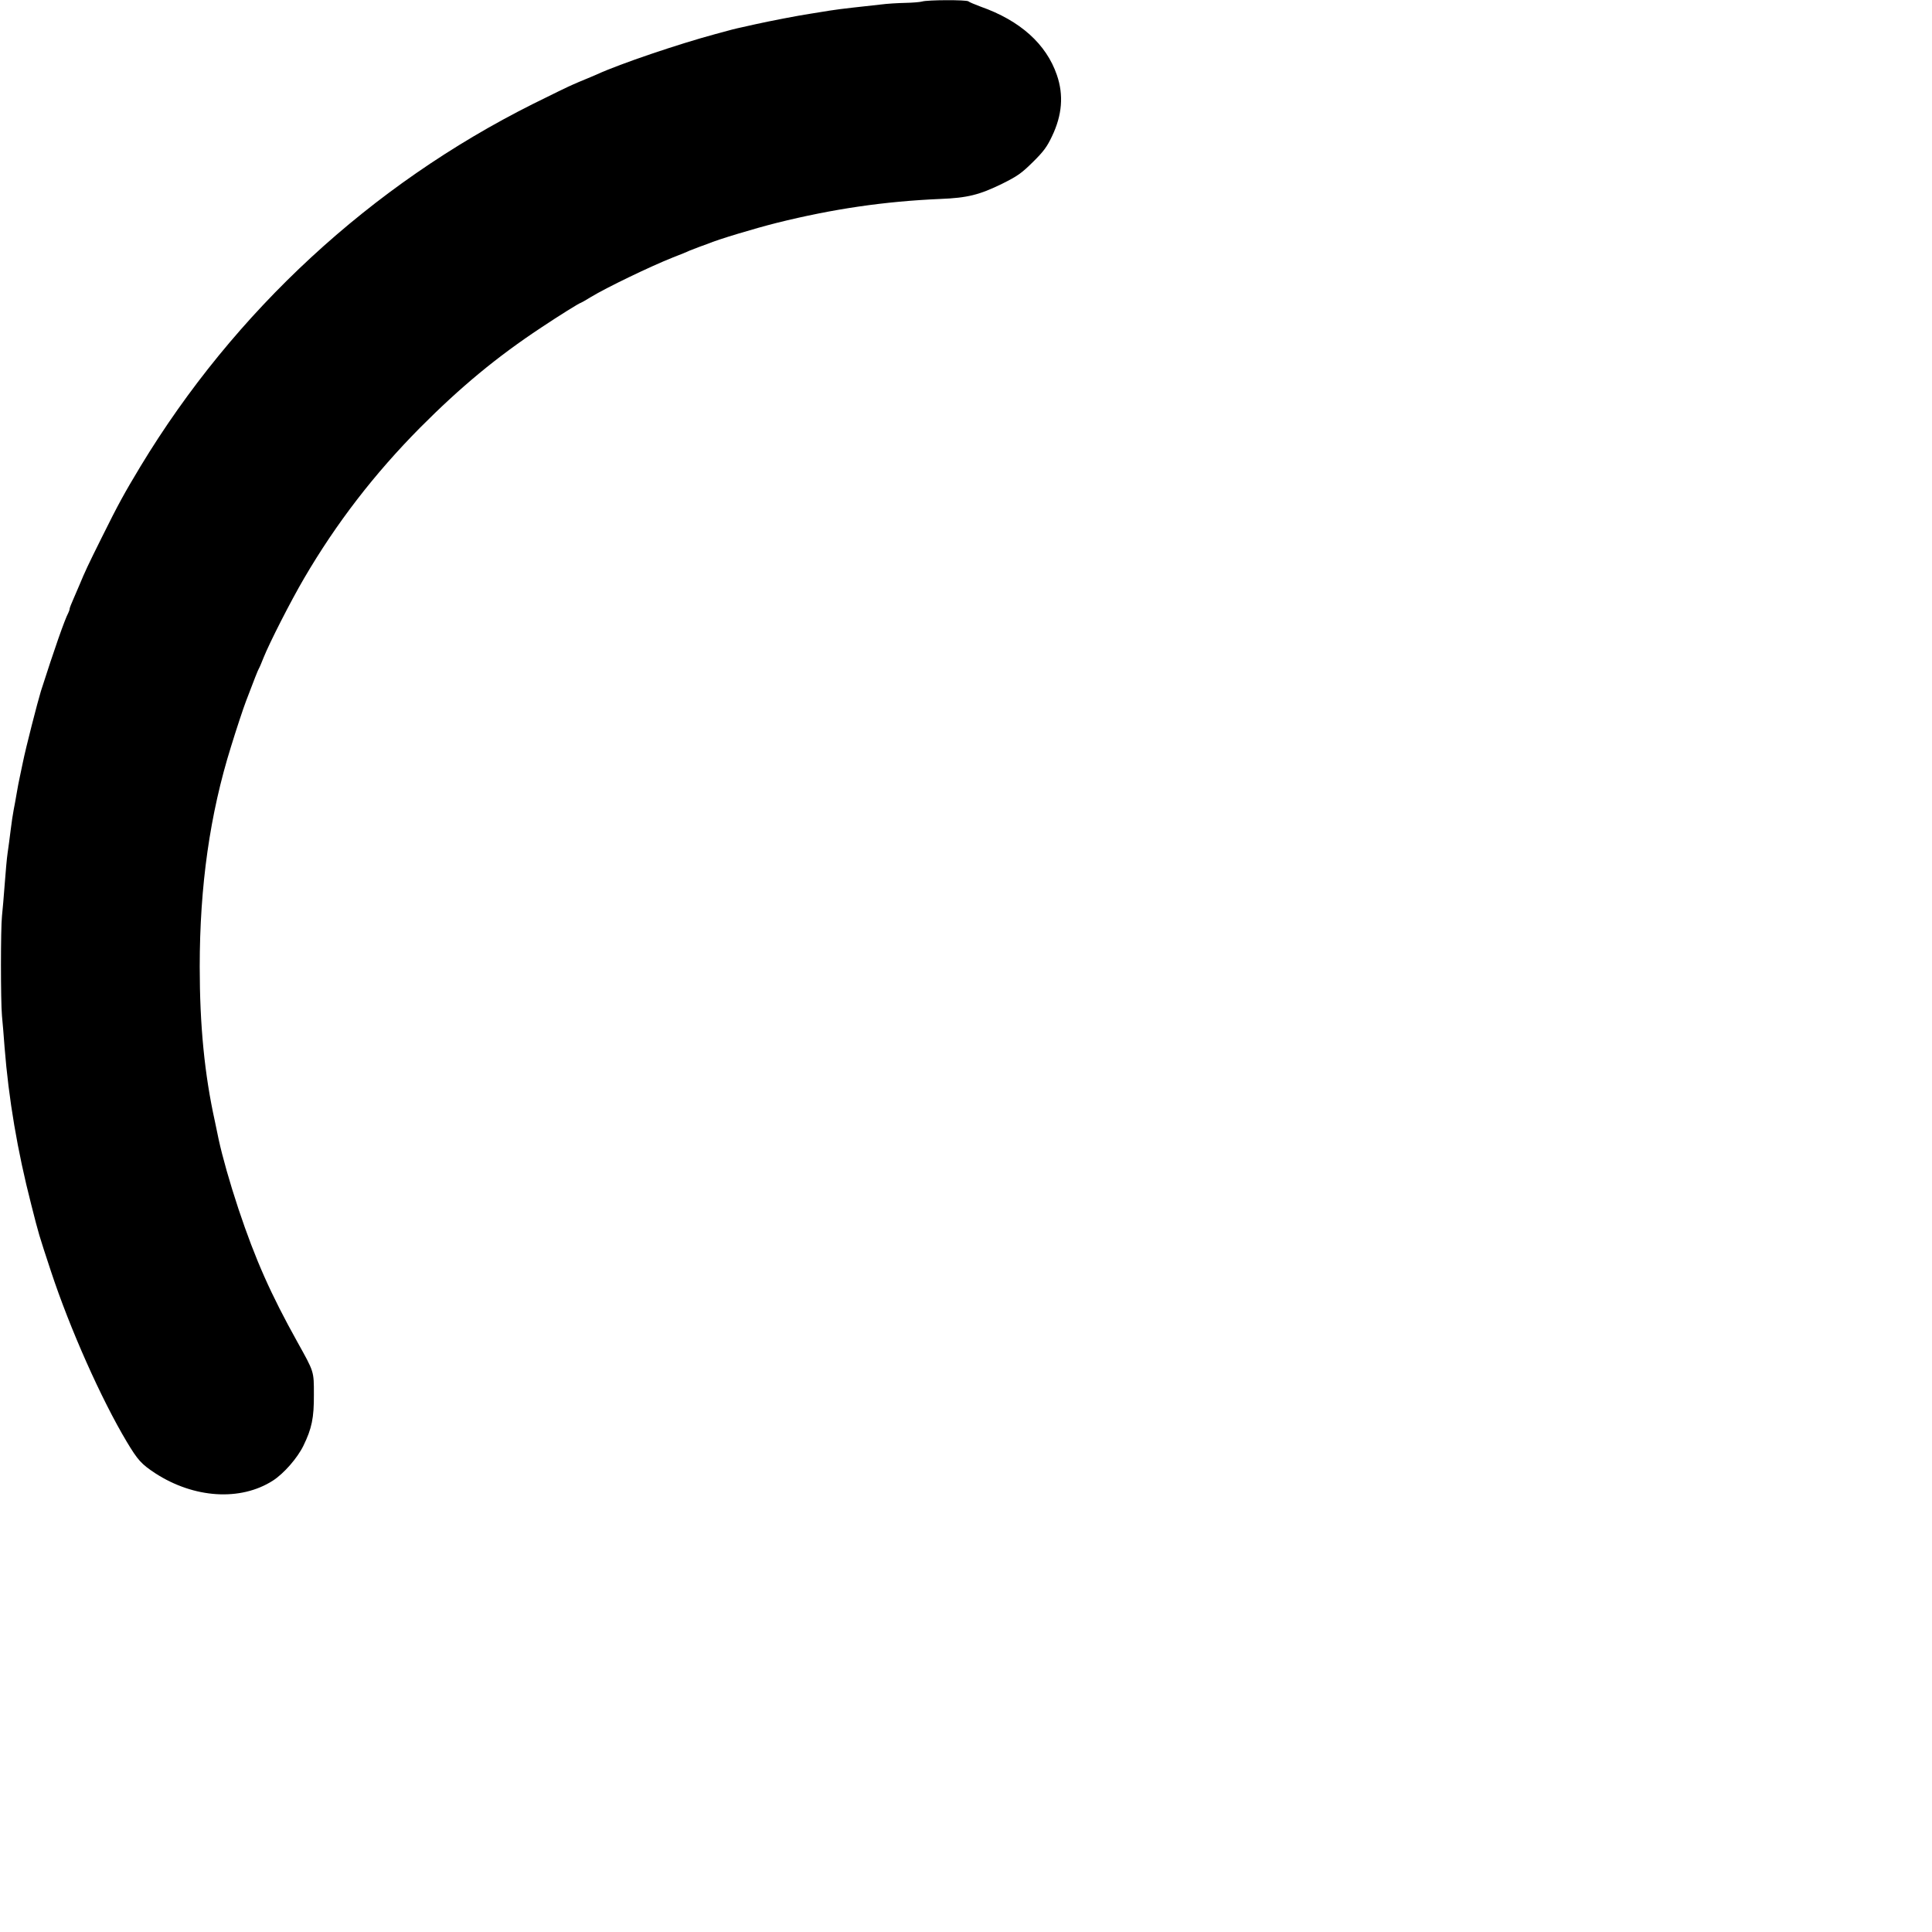 <?xml version="1.0" standalone="no"?>
<!DOCTYPE svg PUBLIC "-//W3C//DTD SVG 20010904//EN"
 "http://www.w3.org/TR/2001/REC-SVG-20010904/DTD/svg10.dtd">
<svg version="1.0" xmlns="http://www.w3.org/2000/svg"
 width="1276pt" height="1276pt" viewBox="0 0 1276 1276"
 preserveAspectRatio="xMidYMid meet">

<g transform="translate(0,1276) scale(0.1,-0.1)"
fill="#000000" stroke="none">
<path d="M6090 12750 c-14 -4 -63 -8 -110 -9 -47 -1 -121 -5 -165 -11 -44 -5
-125 -14 -180 -20 -55 -6 -125 -15 -155 -20 -30 -5 -89 -14 -130 -21 -69 -10
-276 -50 -360 -69 -19 -4 -57 -13 -85 -19 -51 -11 -75 -17 -180 -46 -248 -67
-628 -196 -780 -265 -22 -10 -58 -25 -80 -34 -22 -9 -58 -24 -80 -34 -22 -9
-142 -67 -266 -129 -1070 -536 -1970 -1367 -2591 -2393 -106 -176 -146 -248
-256 -470 -92 -185 -109 -221 -148 -315 -9 -22 -27 -64 -40 -93 -13 -29 -24
-57 -24 -62 0 -6 -4 -18 -9 -28 -23 -42 -93 -242 -181 -517 -21 -68 -100 -375
-119 -470 -7 -33 -16 -78 -21 -100 -5 -22 -14 -69 -20 -105 -6 -36 -15 -85
-20 -110 -5 -25 -14 -85 -20 -135 -6 -49 -15 -117 -20 -150 -5 -33 -13 -125
-19 -205 -6 -80 -14 -174 -18 -210 -9 -83 -9 -561 0 -660 4 -41 12 -133 17
-205 27 -343 85 -686 176 -1040 52 -205 49 -194 130 -440 126 -382 333 -846
501 -1127 73 -122 97 -148 188 -208 256 -166 563 -186 777 -49 73 47 162 149
202 231 55 113 70 183 69 338 0 155 2 147 -108 345 -177 318 -278 545 -390
880 -59 178 -106 345 -131 460 -9 44 -20 98 -25 120 -68 308 -100 632 -100
1020 0 533 67 1008 207 1455 33 108 82 256 99 300 54 142 79 206 85 215 4 6
17 37 30 70 40 100 178 371 268 525 214 366 464 690 767 996 268 269 504 465
800 661 117 78 253 163 261 163 2 0 32 17 66 38 104 63 392 202 543 262 44 17
94 37 110 45 17 7 46 18 65 25 19 7 44 16 55 20 65 28 308 101 455 138 374 93
712 142 1080 158 180 7 259 27 410 101 100 50 126 68 201 142 71 70 94 101
127 171 67 140 78 272 32 405 -70 204 -242 359 -503 451 -40 15 -76 30 -81 35
-12 11 -271 10 -306 -1z"/>
</g>
</svg>
